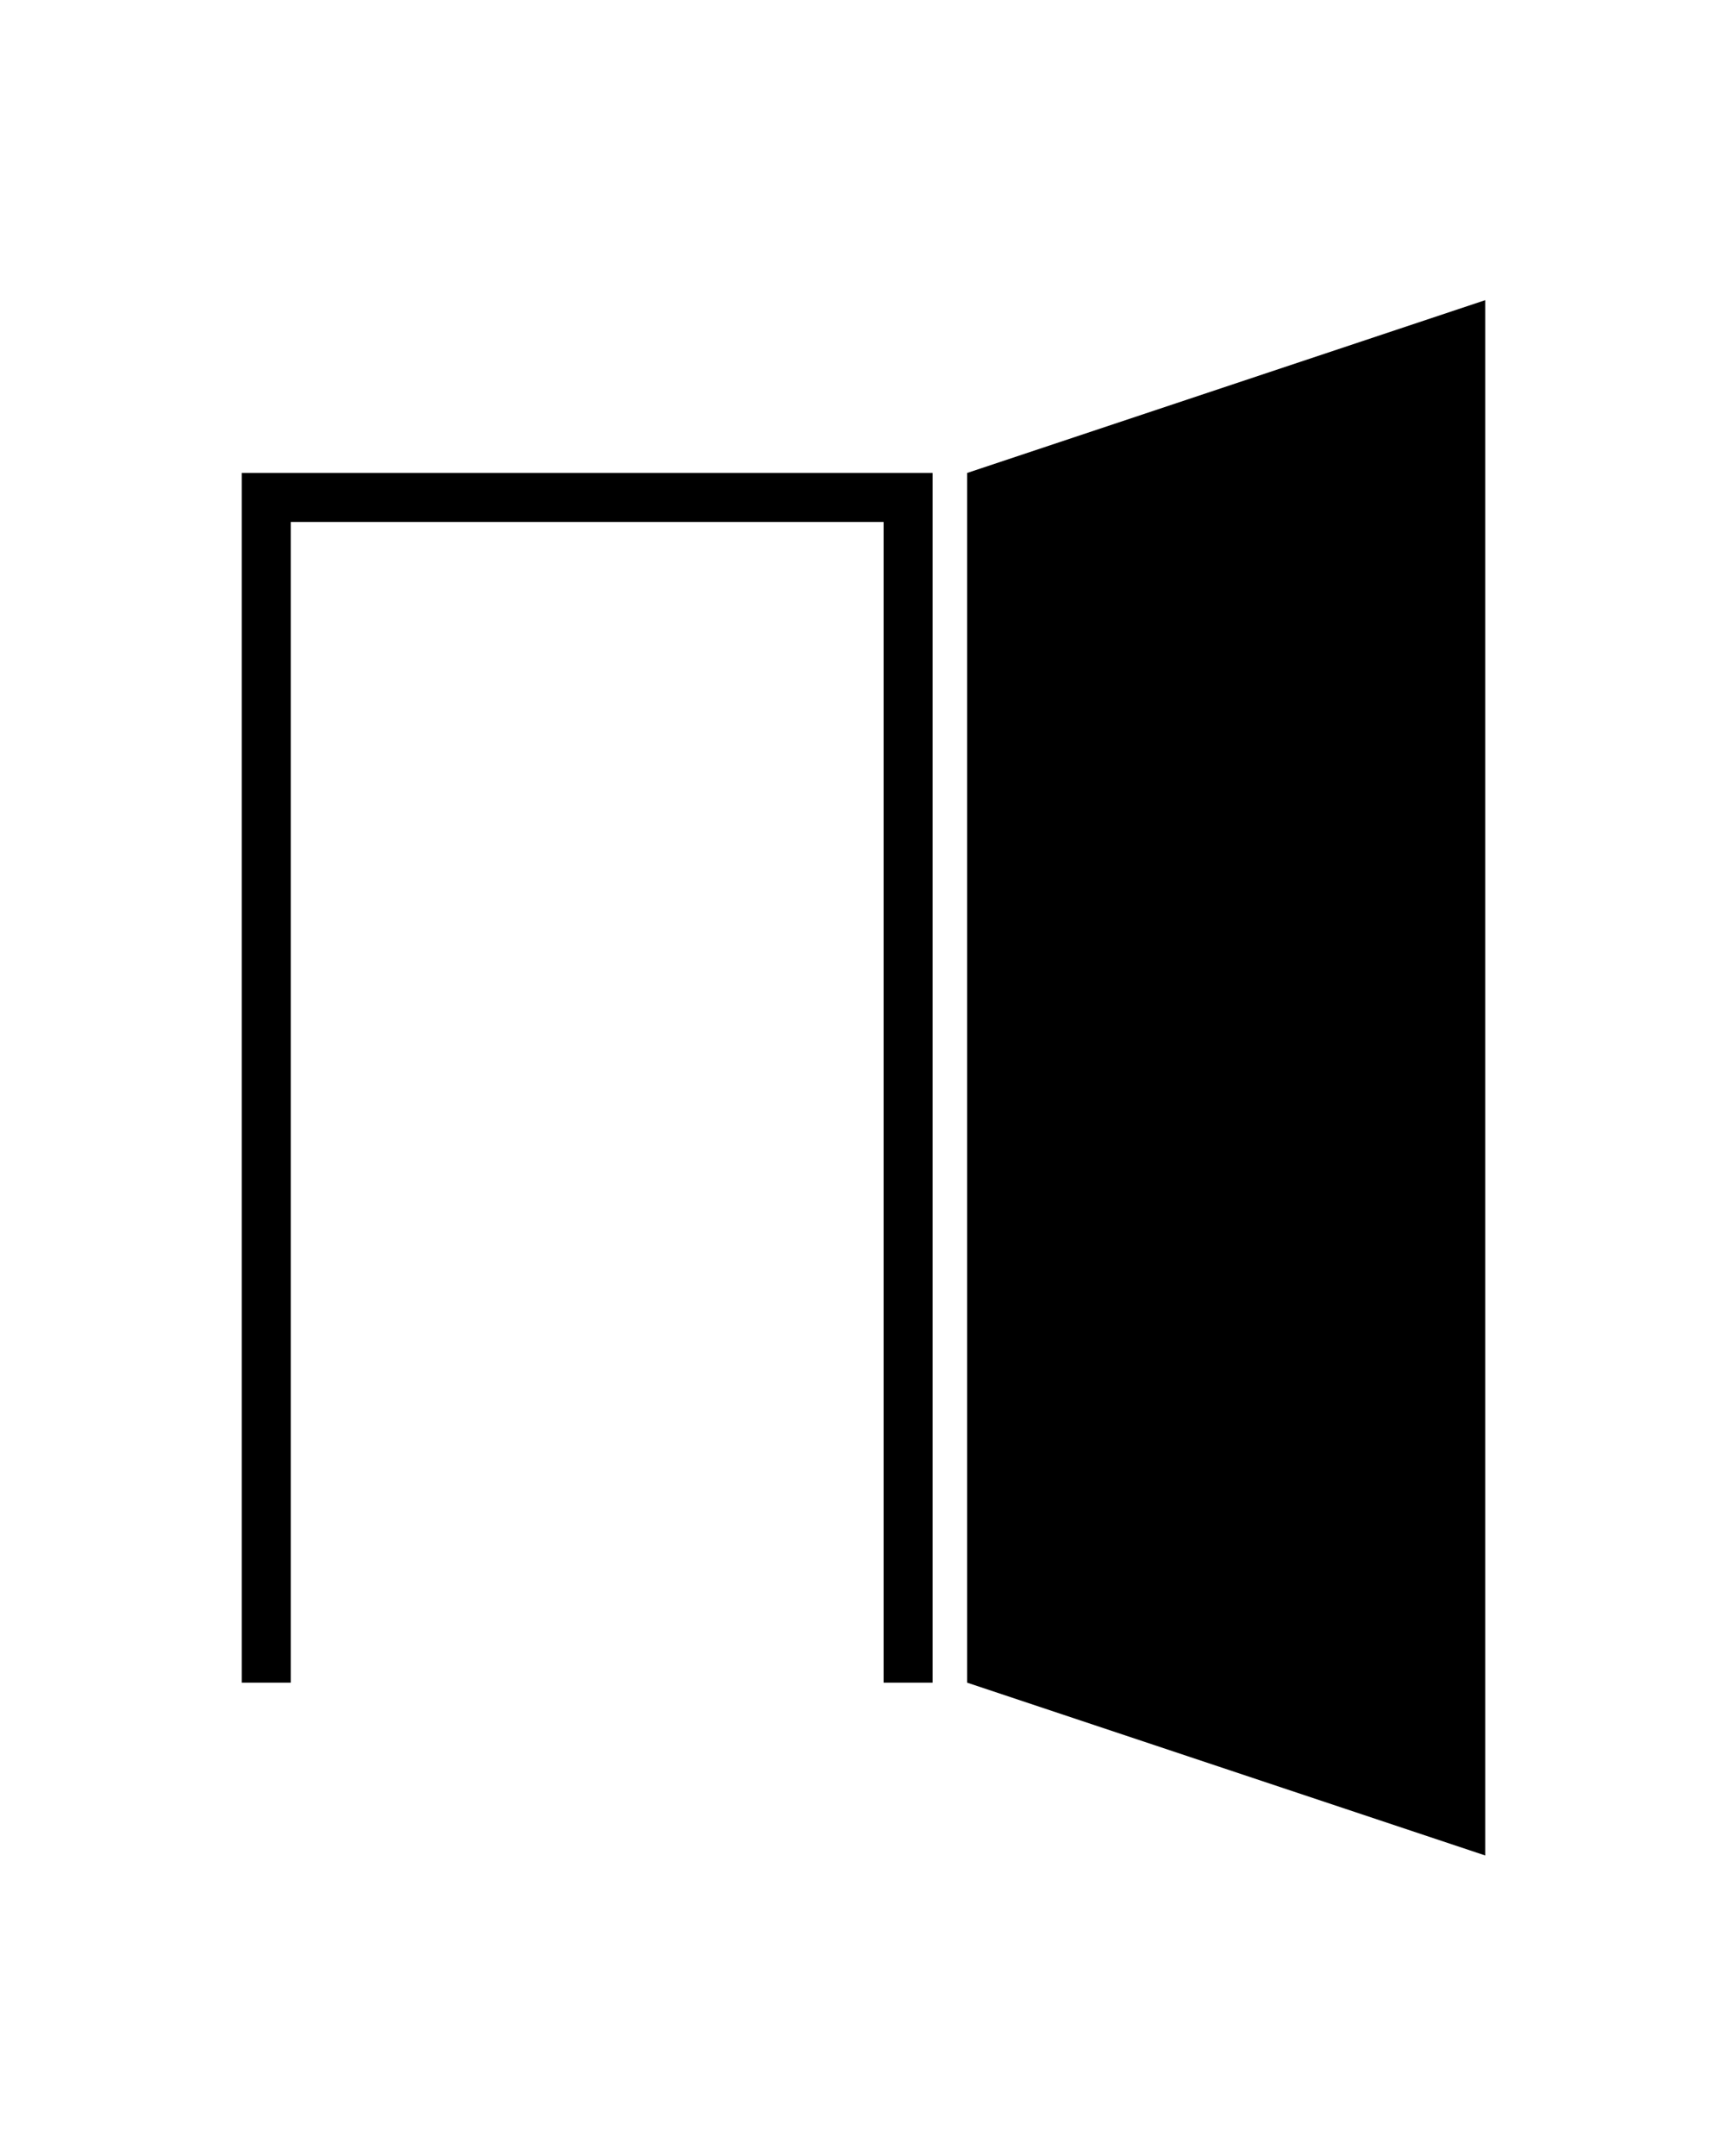 <?xml version="1.0" ?>
<svg xmlns="http://www.w3.org/2000/svg" xmlns:ev="http://www.w3.org/2001/xml-events" xmlns:xlink="http://www.w3.org/1999/xlink" baseProfile="full" enable-background="new 0 0 100 100" height="600px" version="1.1" viewBox="0 0 100 100" width="481px" x="0px" xml:space="preserve" y="0px">
	<defs/>
	<path d="M 14.0,85.0 L 16.836,85.0 L 16.836,17.835 L 51.164,17.835 L 51.164,85.0 L 54.0,85.0 L 54.0,14.999 L 14.0,14.999 L 14.0,85.0" points="14,85 16.836,85 16.836,17.835 51.164,17.835 51.164,85 54,85 54,14.999 14,14.999  "/>
	<path d="M 56.0,14.999 L 56.0,84.999 L 86.0,95.0 L 86.0,5.0 L 56.0,14.999" points="56,14.999 56,84.999 86,95 86,5  "/>
</svg>
